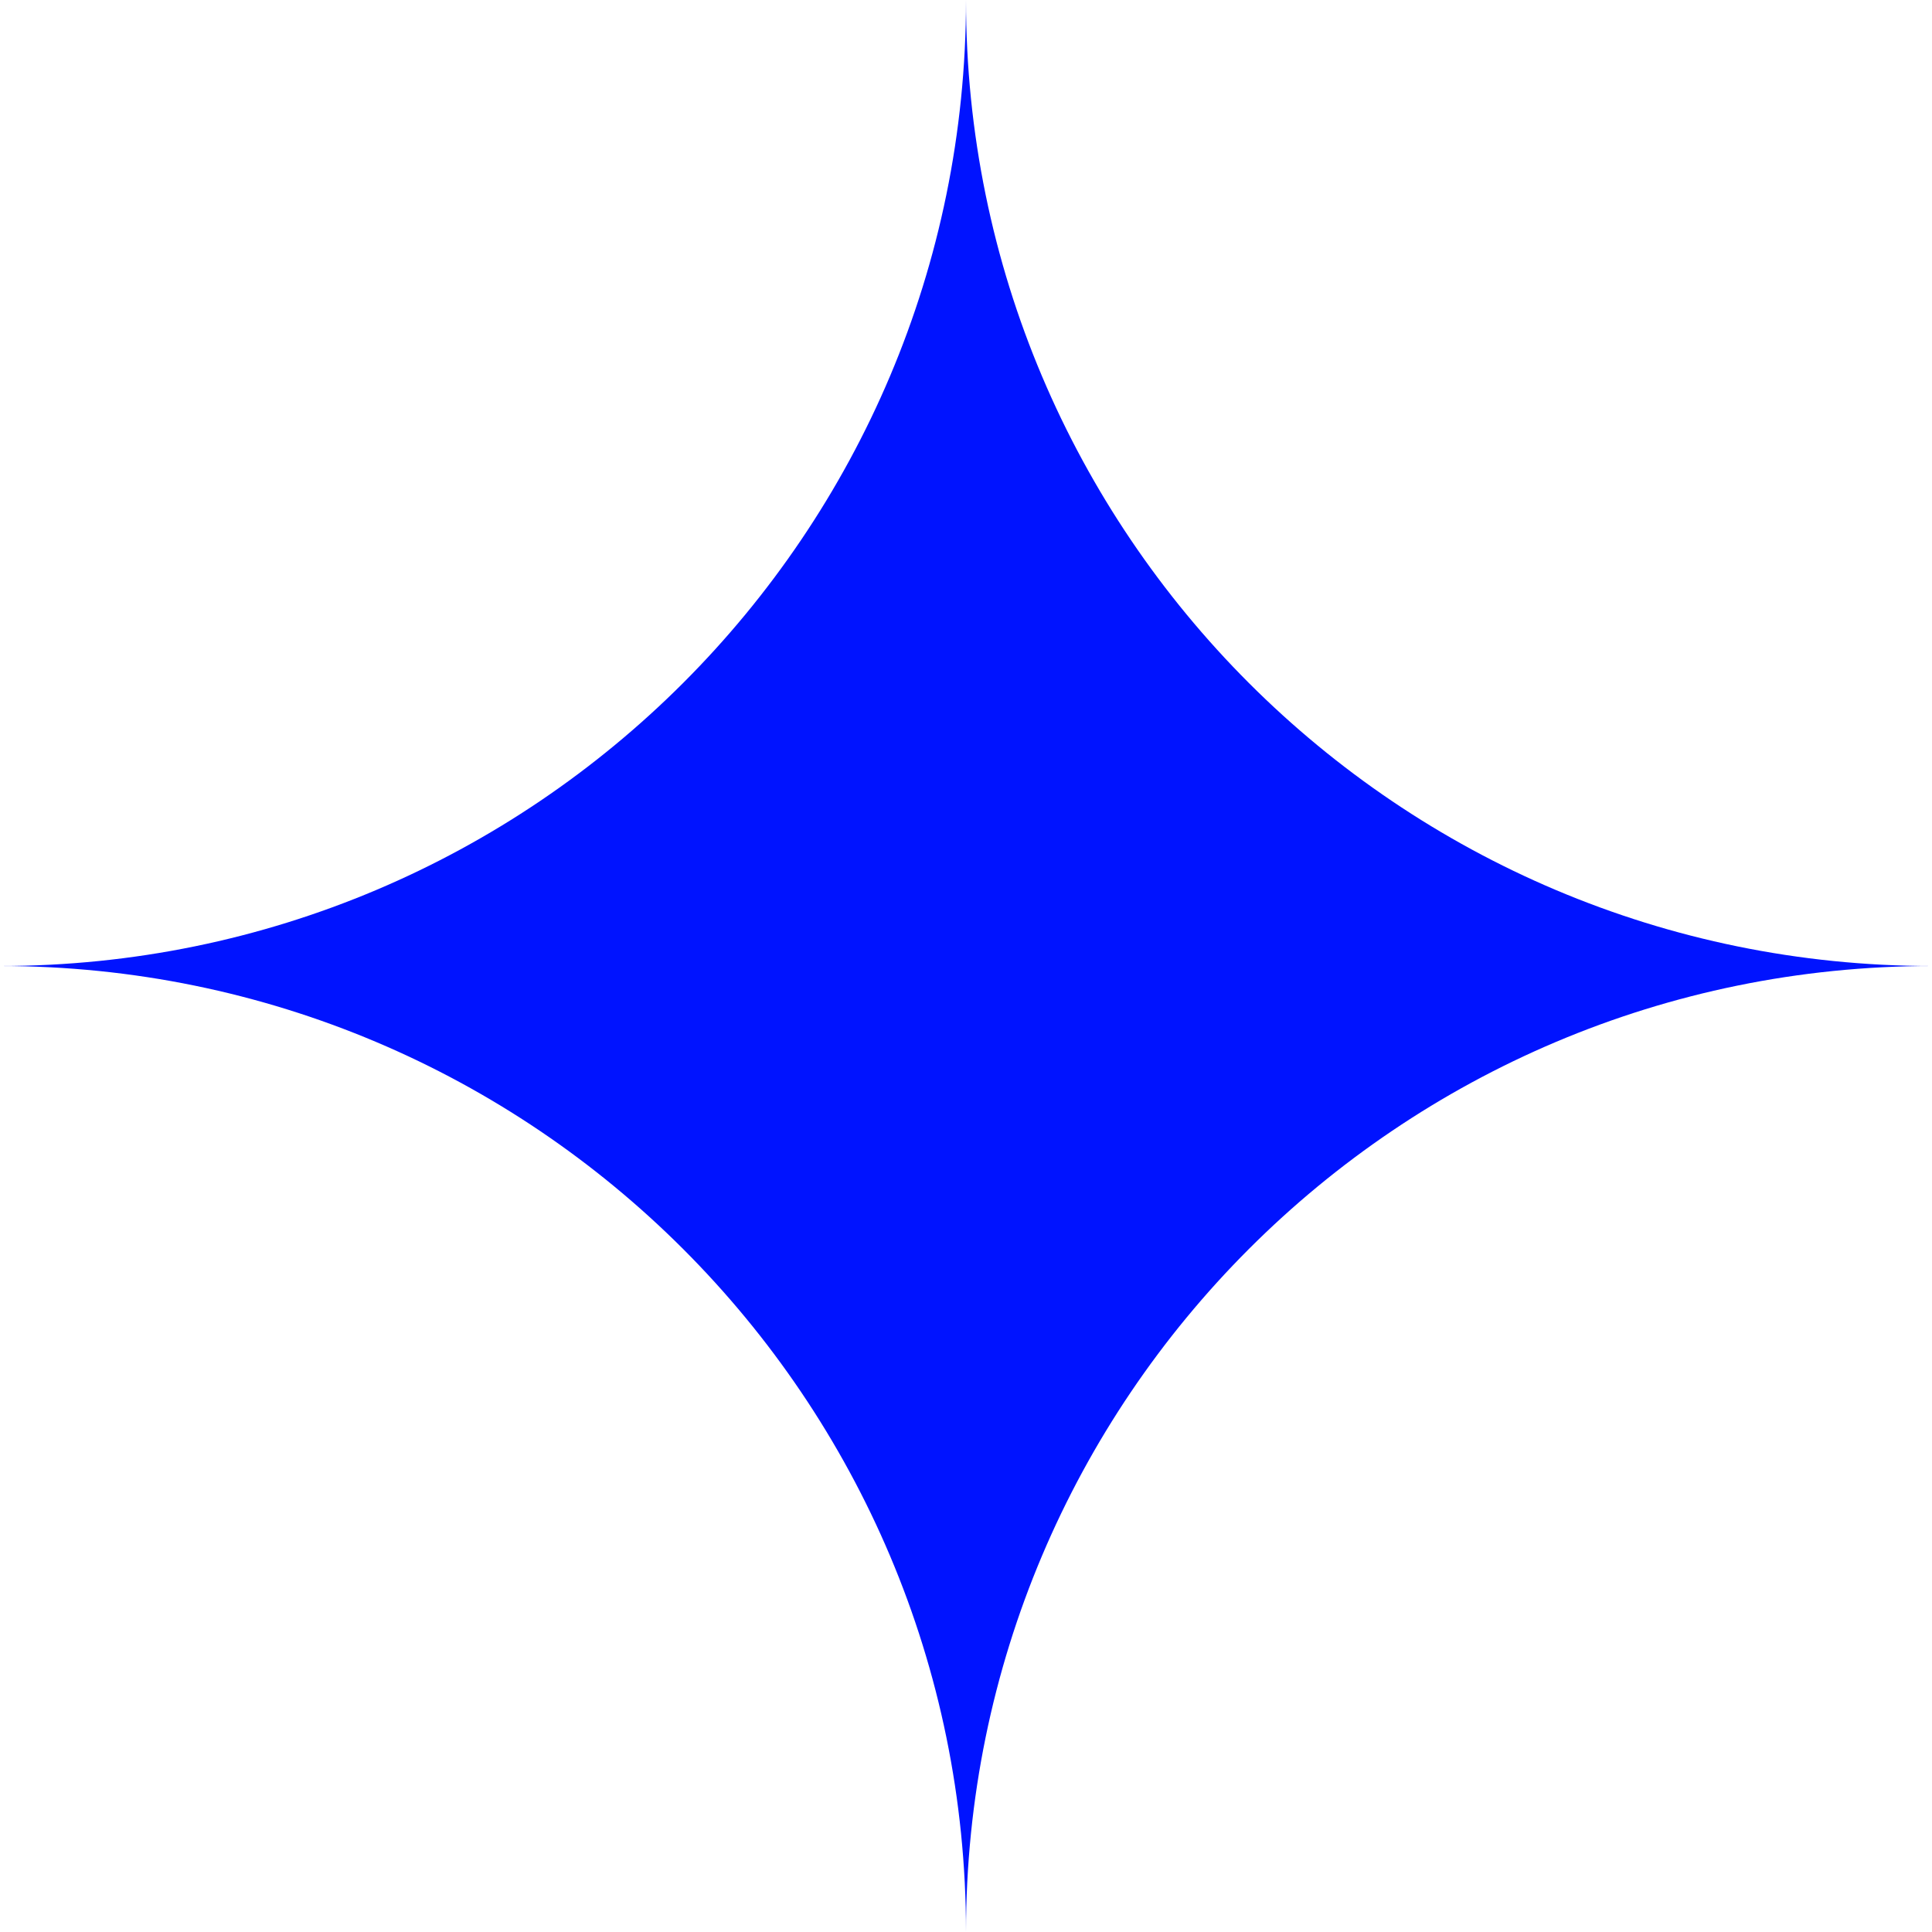 <?xml version="1.0" encoding="UTF-8"?><svg id="Layer_2" xmlns="http://www.w3.org/2000/svg" viewBox="0 0 61.8 61.8"><defs><style>.cls-1{fill:#0013ff;}</style></defs><g id="Layer_1-2"><path class="cls-1" d="M0,30.9c17.06,0,30.9,13.83,30.9,30.9,0-17.06,13.83-30.9,30.9-30.9-17.06,0-30.9-13.83-30.9-30.9,0,17.06-13.83,30.9-30.9,30.9Z"/></g></svg>